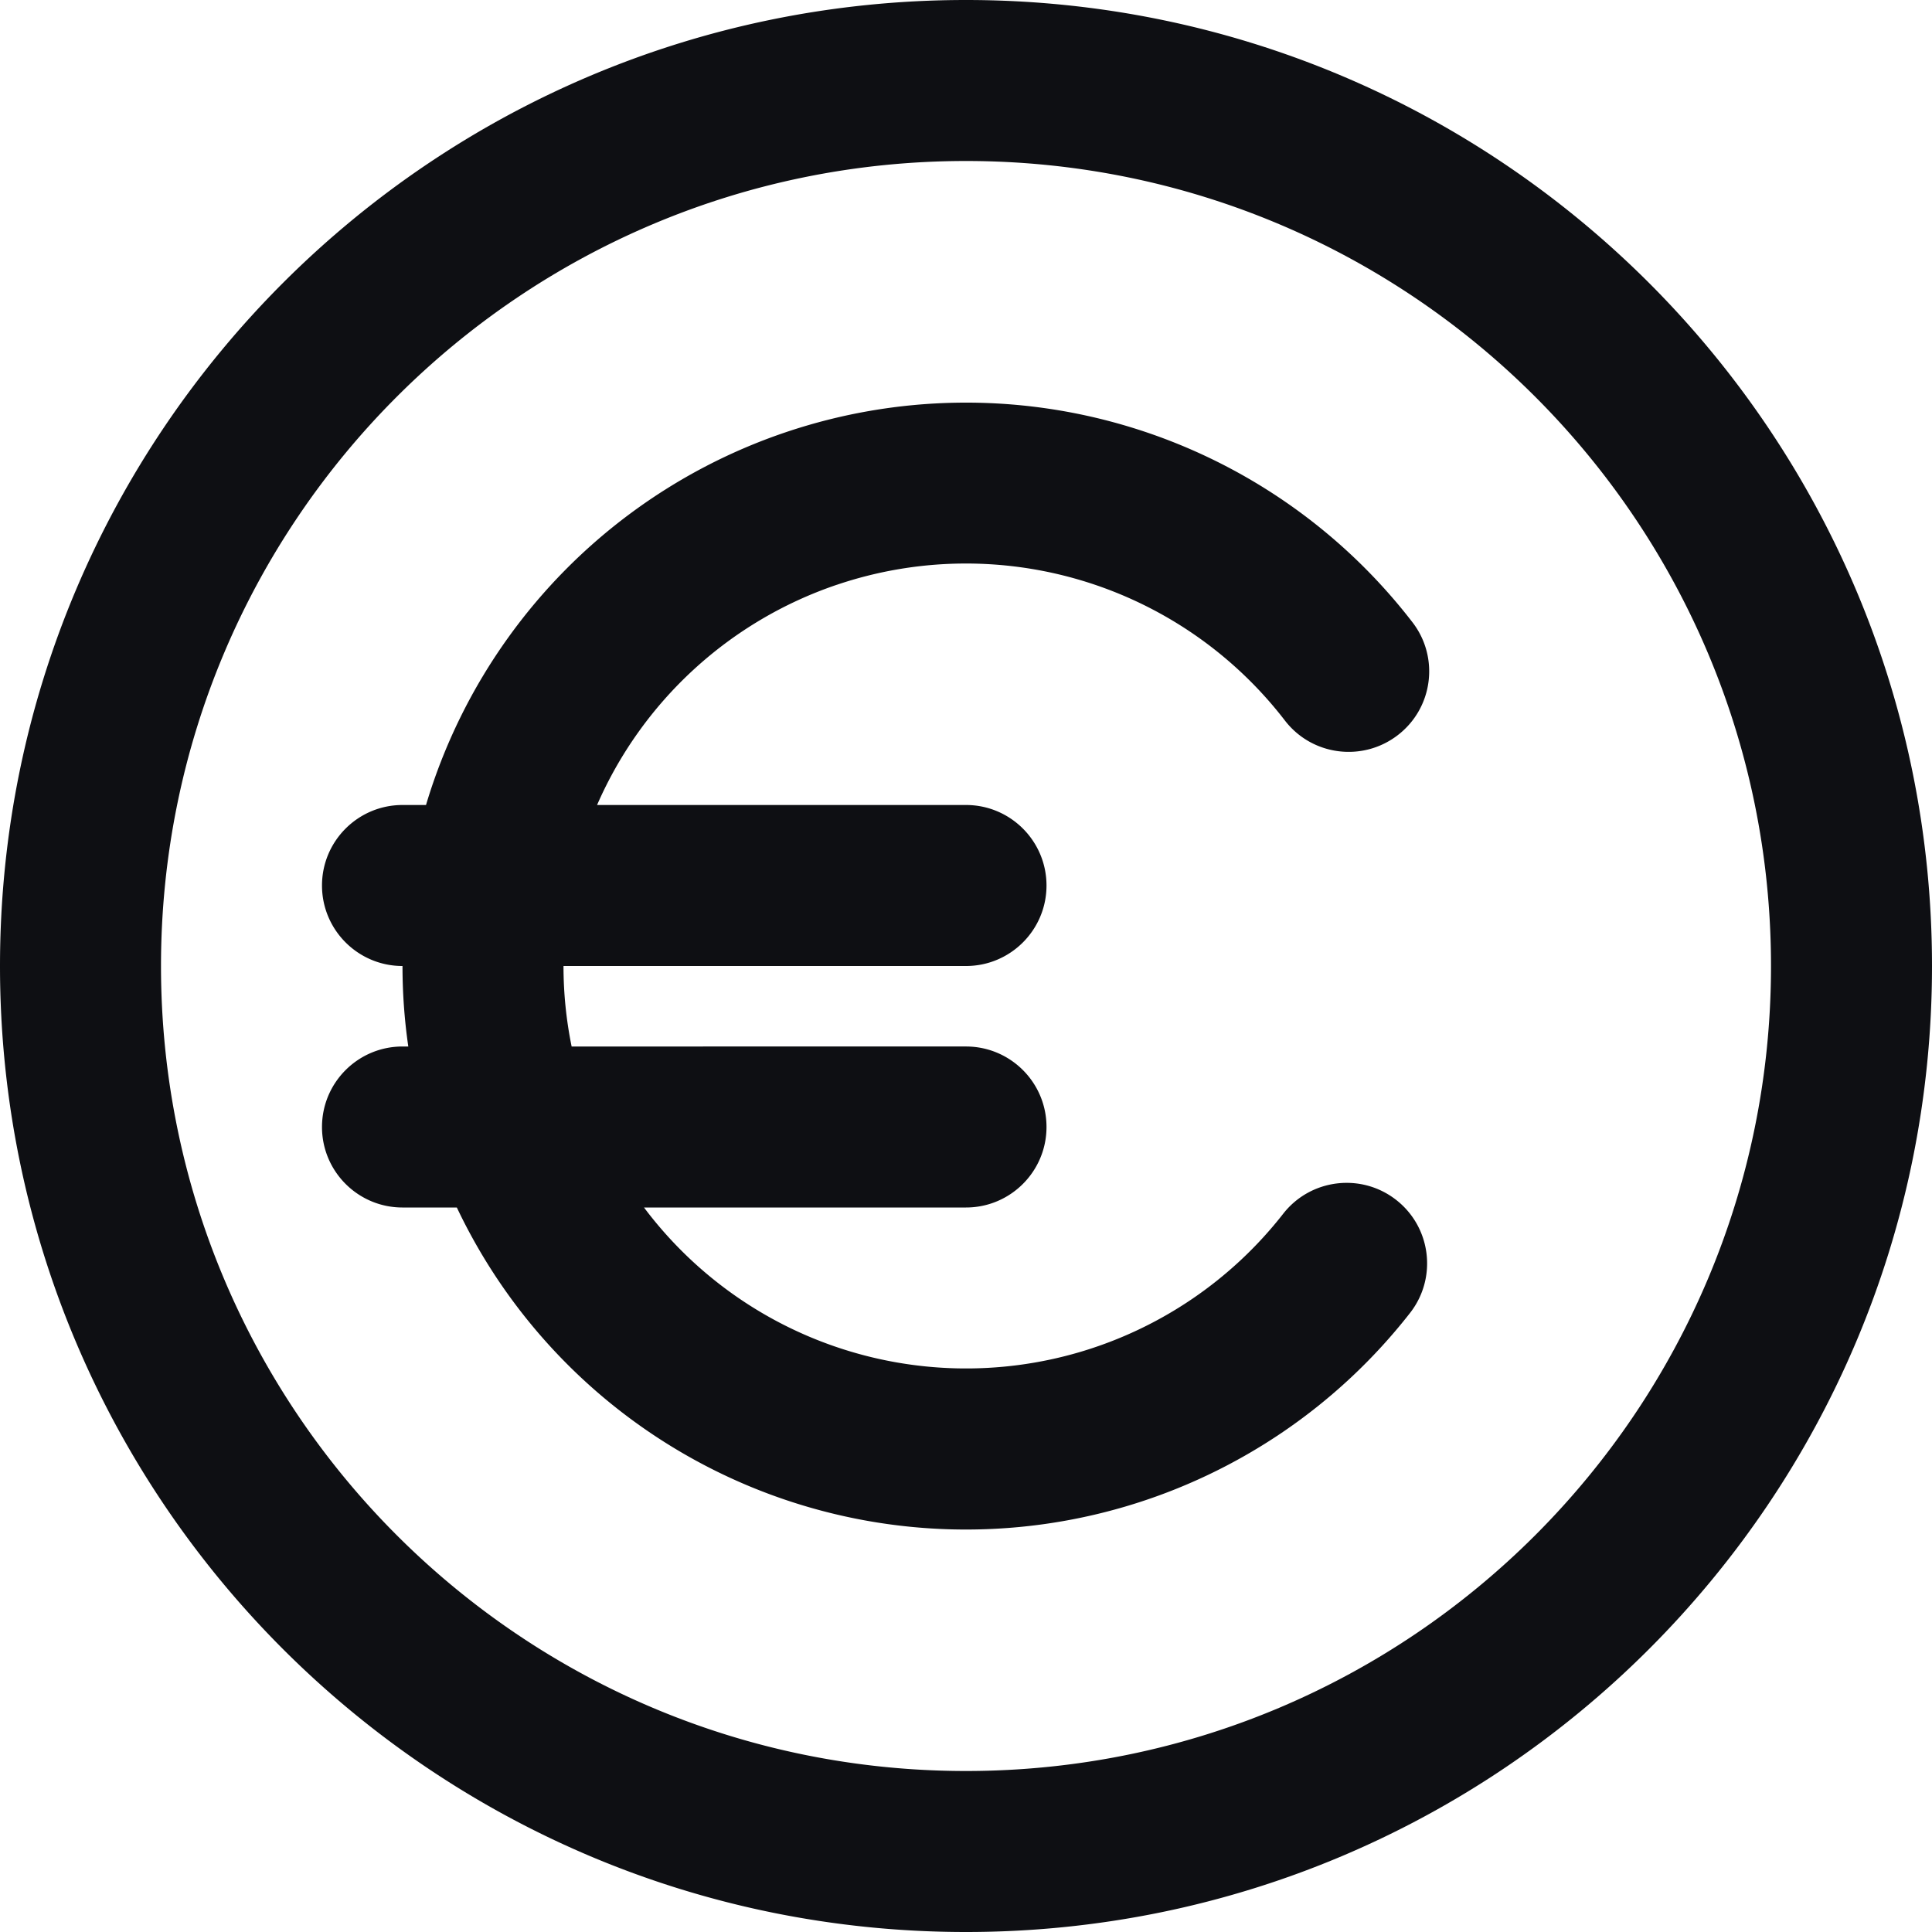 <svg fill="none" xmlns="http://www.w3.org/2000/svg" viewBox="0 0 24 24">
  <path
    fill-rule="evenodd"
    clip-rule="evenodd"
    d="M2 12C2 6.477 6.477 2 12 2c5.523 0 10 4.477 10 10 0 5.523-4.477 10-10 10-5.523 0-10-4.477-10-10ZM12 0C5.373 0 0 5.373 0 12c0 6.627 5.373 12 12 12 6.627 0 12-5.373 12-12 0-6.627-5.373-12-12-12Zm-1.603 7.264a5 5 0 0 1 3.052-.049 4.999 4.999 0 0 1 2.512 1.735c.337.438.965.519 1.403.182.438-.337.519-.965.182-1.402a7 7 0 0 0-3.517-2.428 7 7 0 0 0-7.71 2.61A7 7 0 0 0 5.292 10H5c-.552 0-1 .448-1 1s.448 1 1 1c0 .336.024.67.072 1H5c-.552 0-1 .448-1 1s.448 1 1 1h.675a7 7 0 0 0 4.034 3.615 7 7 0 0 0 4.273.099 7 7 0 0 0 3.534-2.404c.34-.435.263-1.064-.172-1.404-.435-.34-1.064-.263-1.404.172a5 5 0 0 1-2.524 1.717 5 5 0 0 1-3.052-.071A5 5 0 0 1 8 15h4c.552 0 1-.448 1-1s-.448-1-1-1H7.101A4.999 4.999 0 0 1 7 12h5c.552 0 1-.448 1-1s-.448-1-1-1H7.417a5 5 0 0 1 2.979-2.736Z"
    fill="#0E0F13"
  />
</svg>
